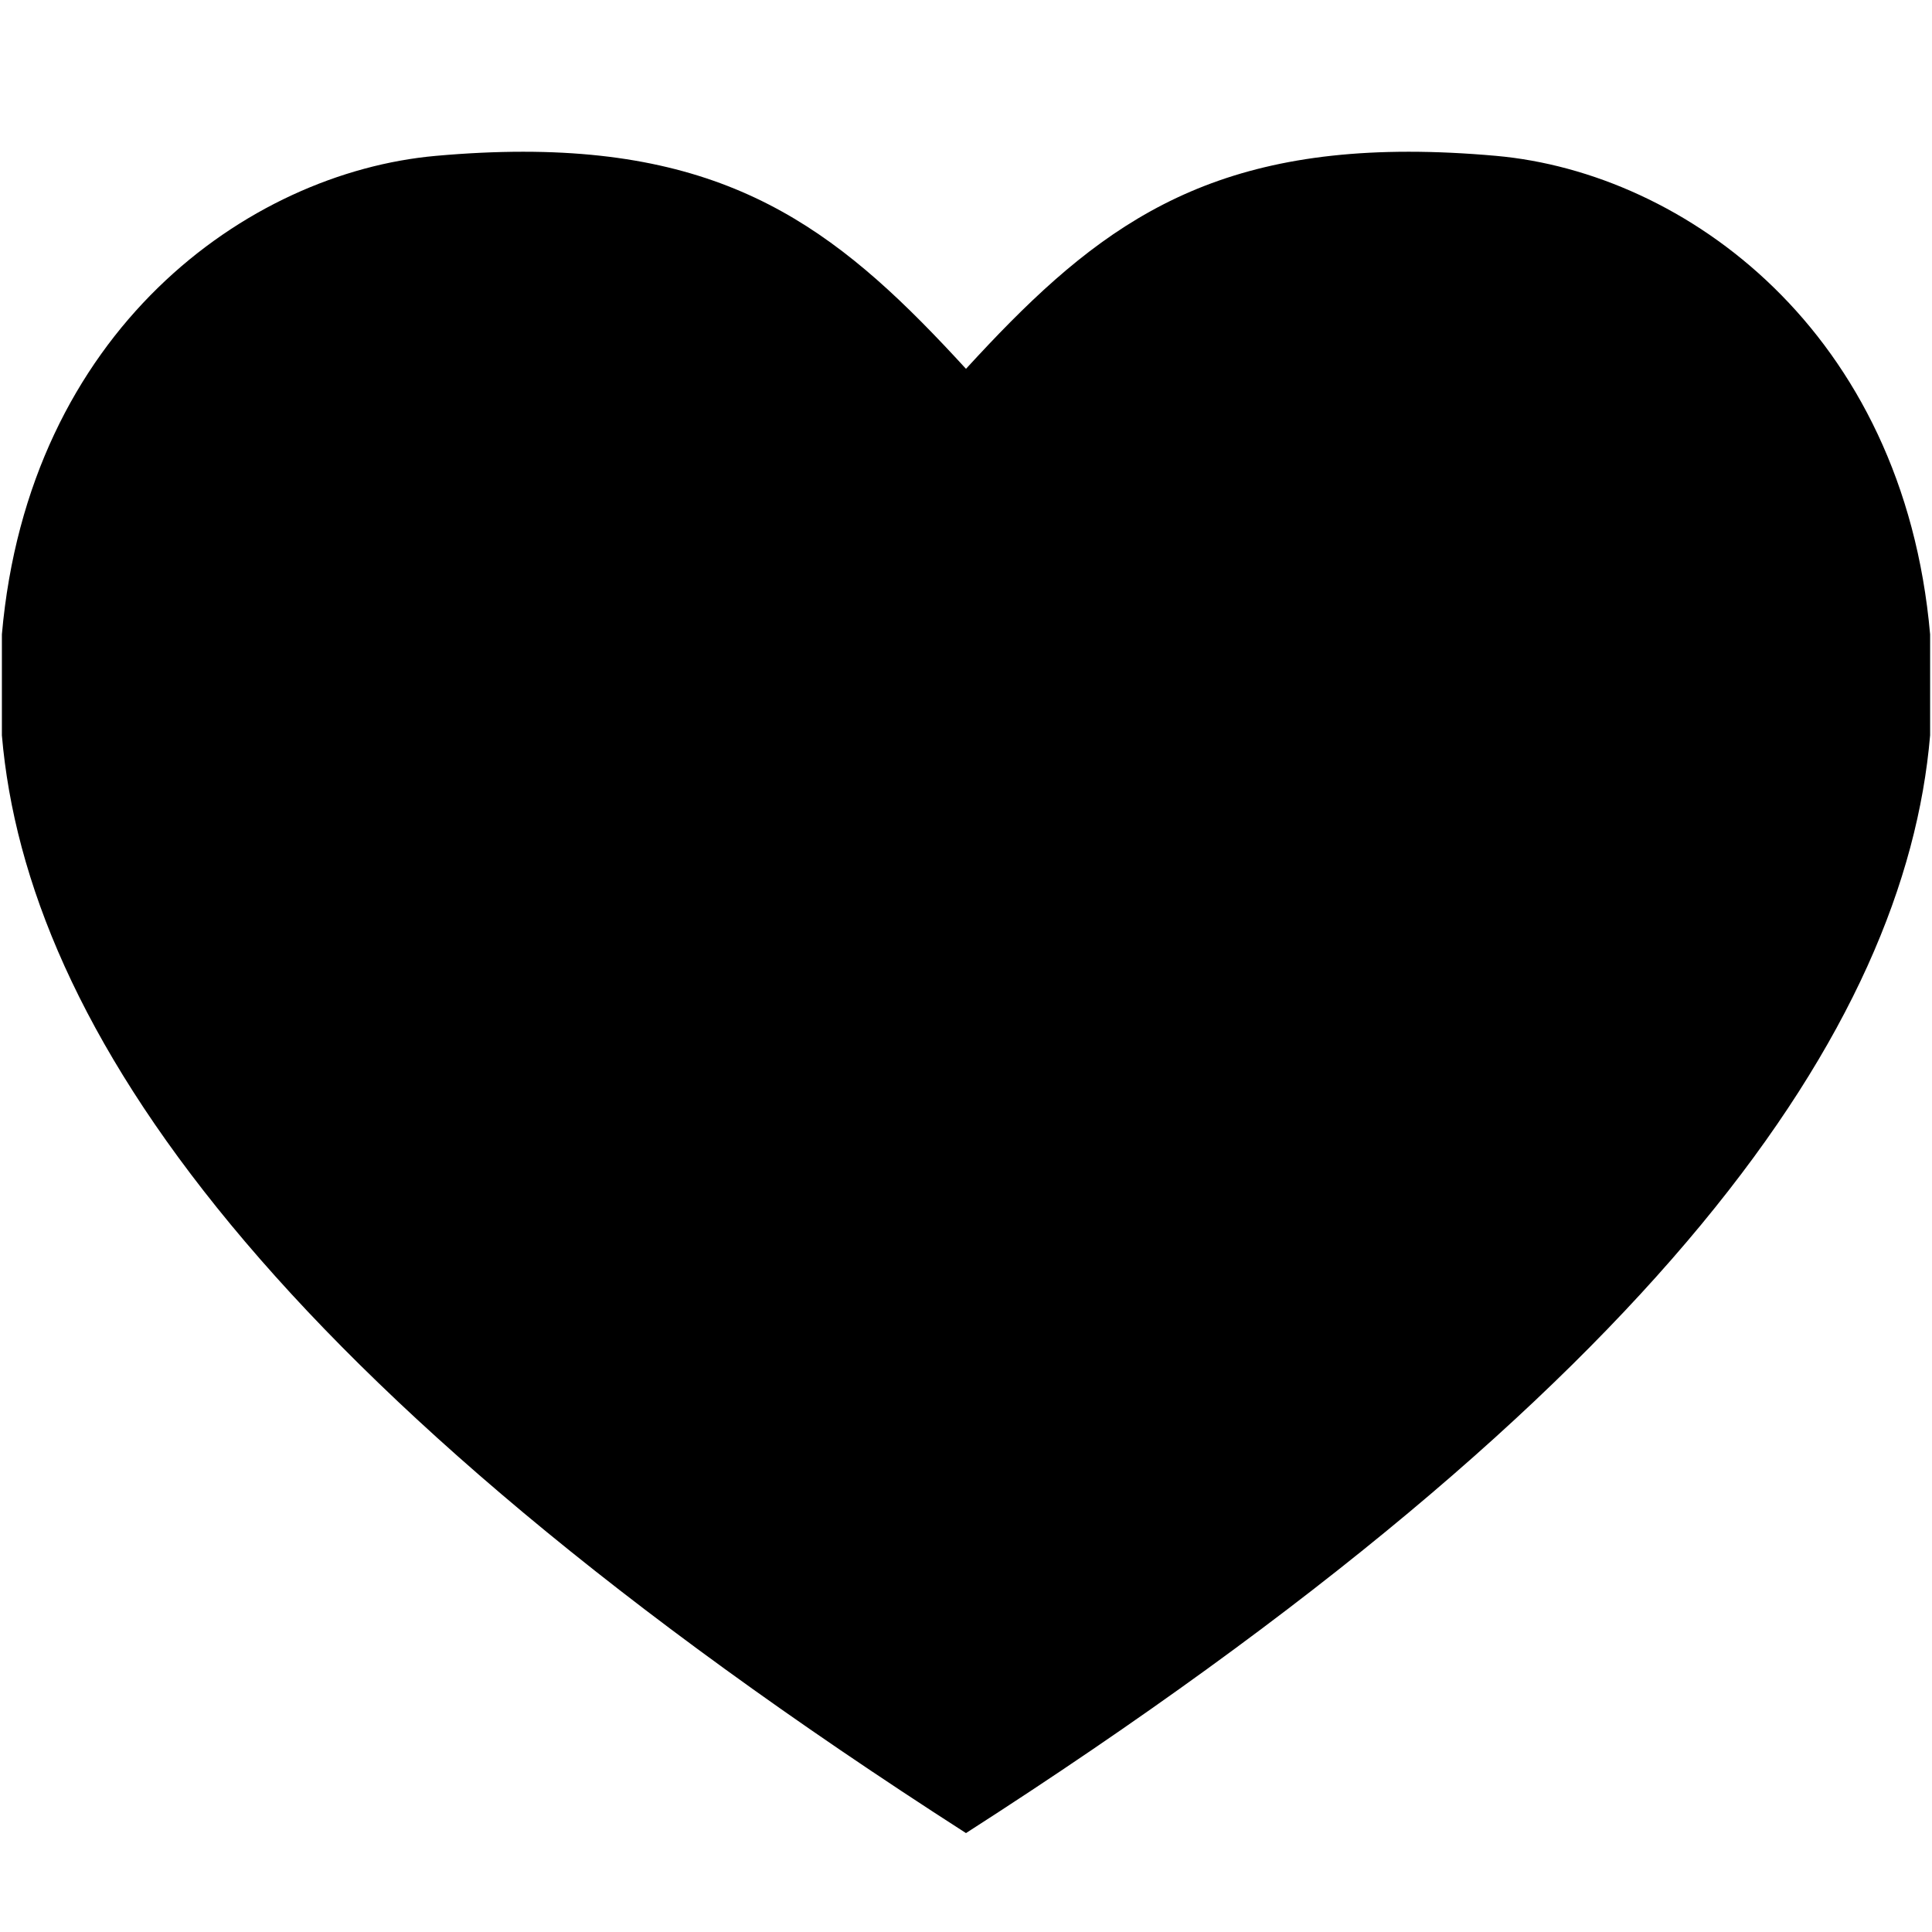 <?xml version="1.0" standalone="no"?><!DOCTYPE svg PUBLIC "-//W3C//DTD SVG 1.1//EN" "http://www.w3.org/Graphics/SVG/1.1/DTD/svg11.dtd"><svg t="1565079983561" class="icon" viewBox="0 0 1024 1024" version="1.1" xmlns="http://www.w3.org/2000/svg" p-id="1982" xmlns:xlink="http://www.w3.org/1999/xlink" width="48" height="48"><defs><style type="text/css"></style></defs><path d="M746.693 80.426c14.441 0 29.834 0.715 46.285 2.185C893.097 91.56 1008.873 175.459 1023 336.235v53.511c-13.13 153.882-140.072 343.689-511.007 581.828C141.042 733.436 14.133 543.628 1.002 389.746v-53.511C15.099 175.459 130.874 91.56 230.991 82.611c16.454-1.47 31.846-2.185 46.287-2.185 115.681 0 171.183 45.761 234.716 115.059 63.532-69.298 119.002-115.059 234.699-115.059" p-id="1983"></path></svg>